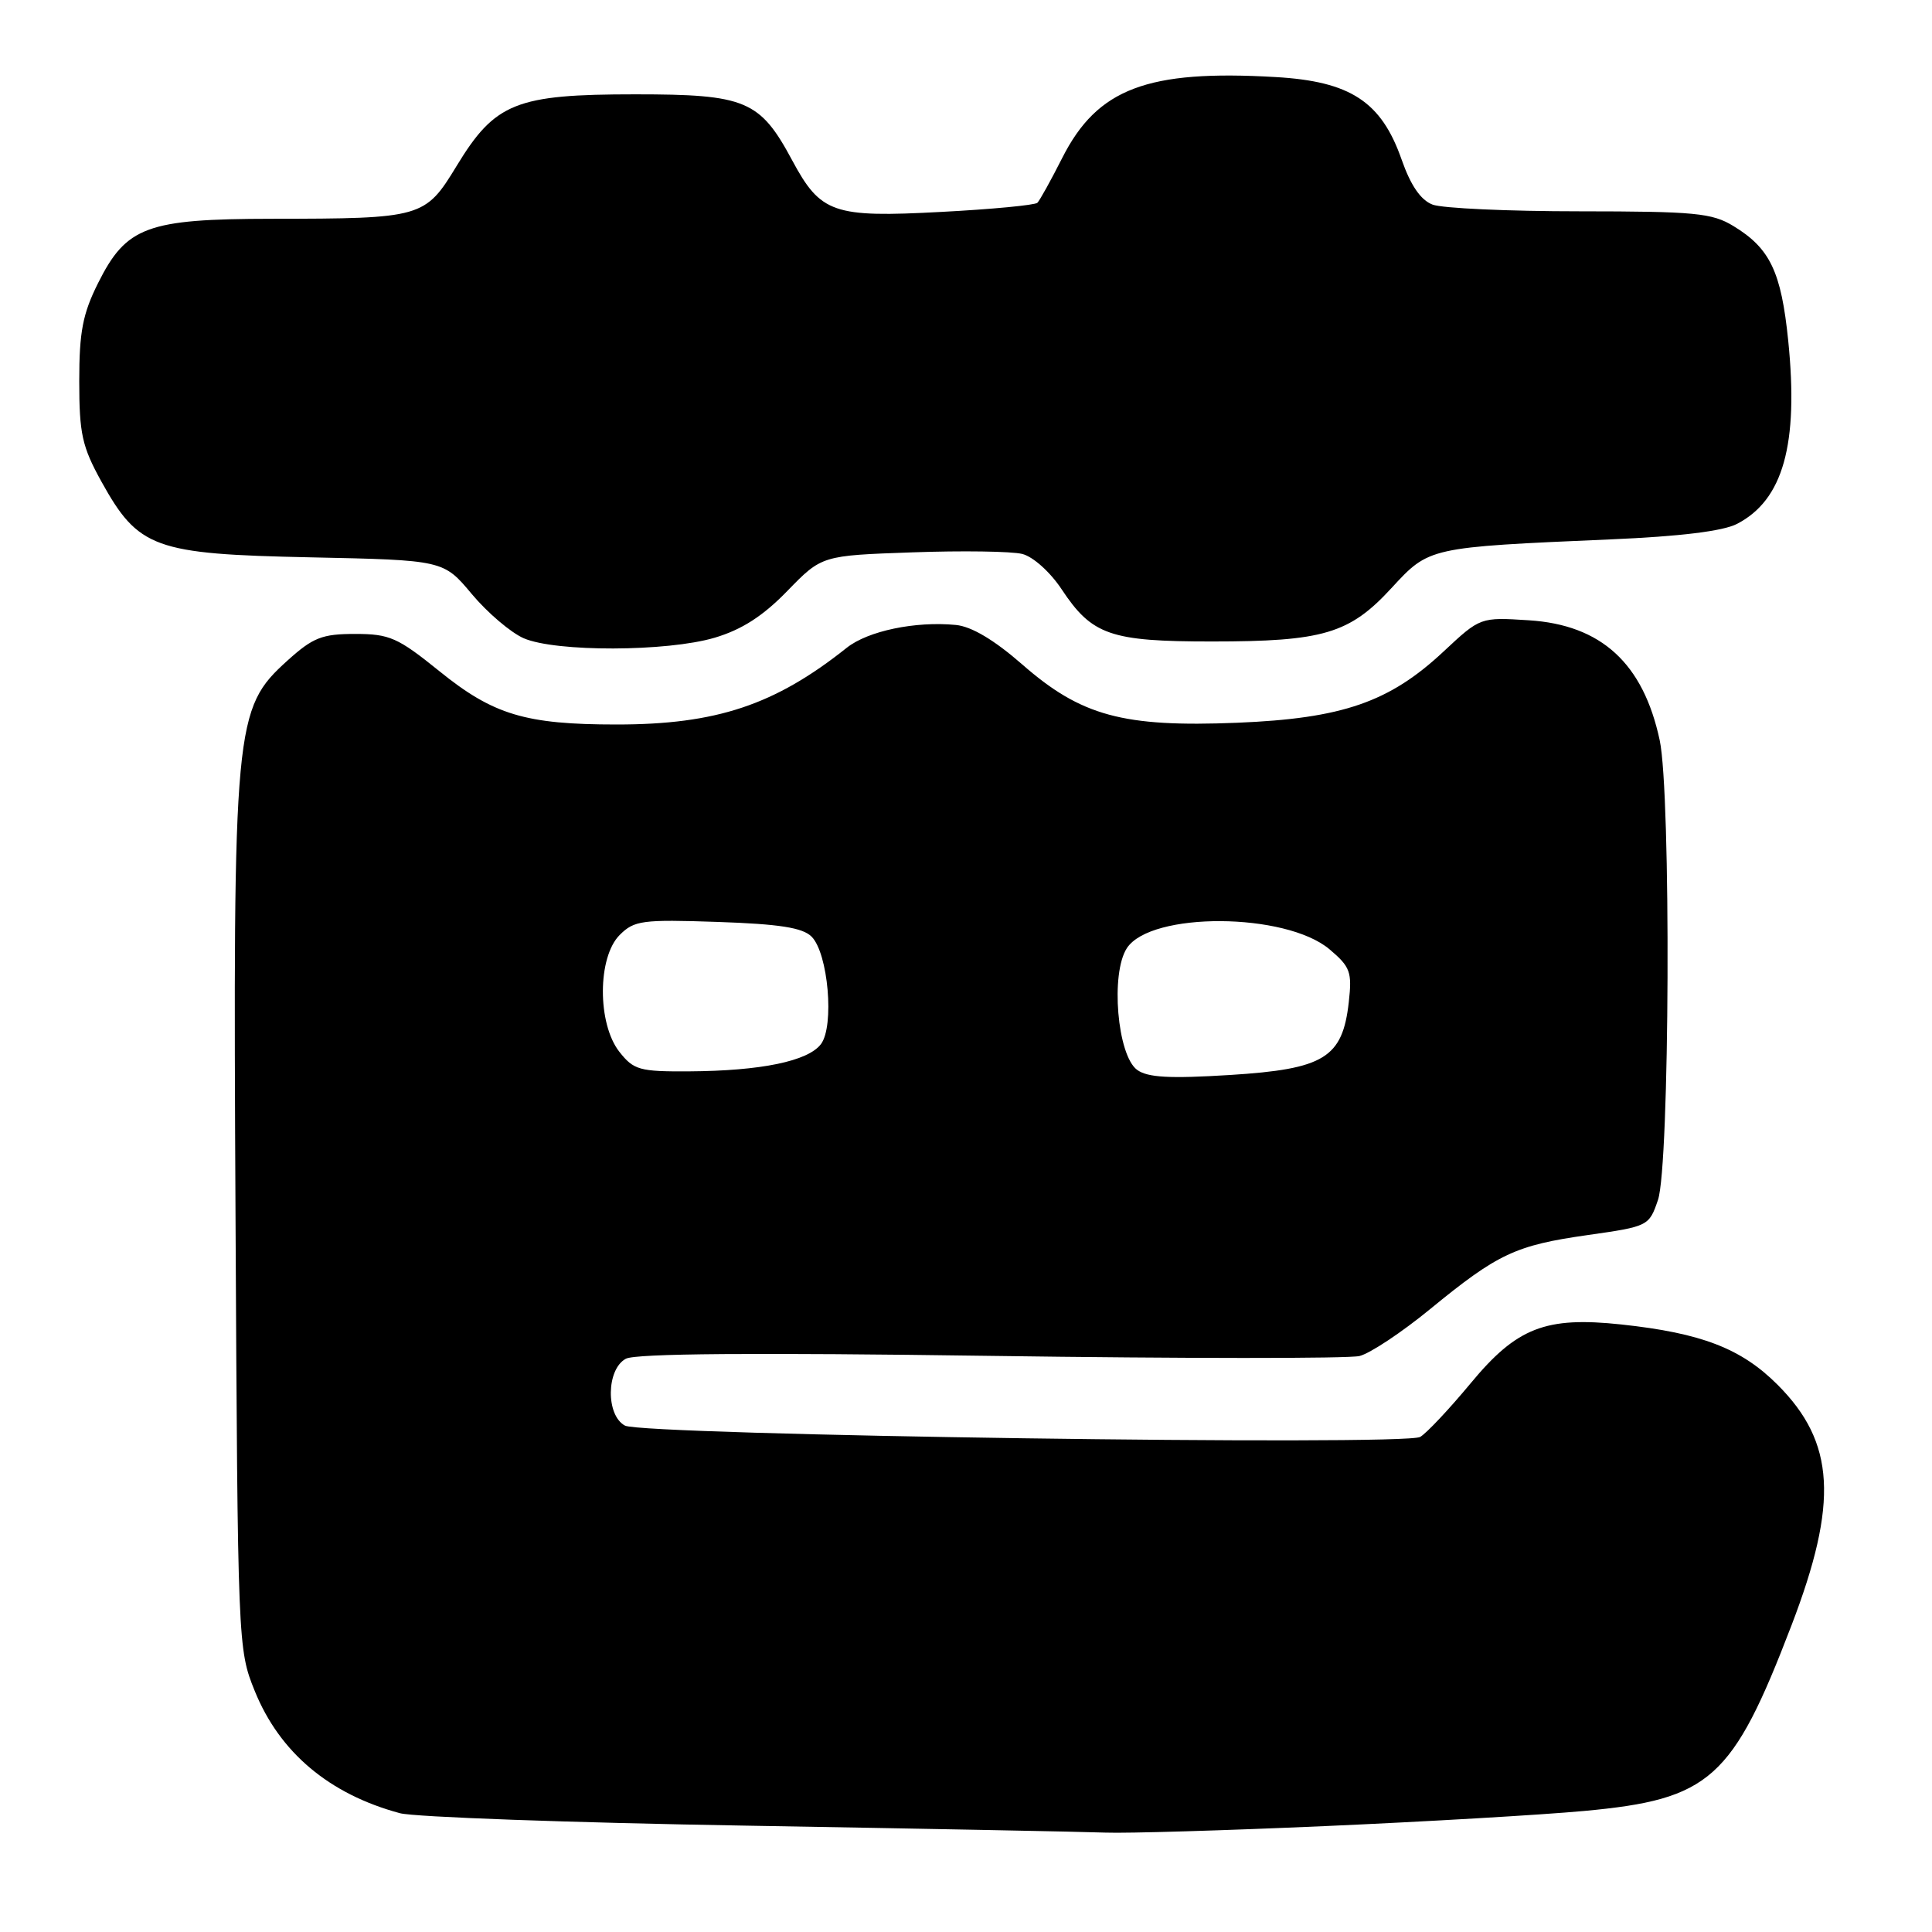 <?xml version="1.0" encoding="UTF-8" standalone="no"?>
<!DOCTYPE svg PUBLIC "-//W3C//DTD SVG 1.1//EN" "http://www.w3.org/Graphics/SVG/1.1/DTD/svg11.dtd" >
<svg xmlns="http://www.w3.org/2000/svg" xmlns:xlink="http://www.w3.org/1999/xlink" version="1.1" viewBox="0 0 256 256">
 <g >
 <path fill="currentColor"
d=" M 175.50 241.97 C 188.70 241.39 204.19 240.49 209.92 239.96 C 226.62 238.42 229.56 235.78 237.37 215.40 C 243.63 199.08 243.17 191.12 235.53 183.48 C 230.72 178.67 225.45 176.64 214.84 175.50 C 204.78 174.42 200.98 175.91 194.87 183.29 C 192.04 186.70 189.03 189.91 188.18 190.40 C 186.11 191.61 85.18 190.17 82.81 188.90 C 80.25 187.53 80.34 181.42 82.93 180.04 C 84.23 179.34 99.98 179.22 131.23 179.66 C 156.72 180.02 178.74 180.03 180.14 179.68 C 181.55 179.33 185.76 176.53 189.49 173.47 C 198.47 166.11 200.81 165.01 210.39 163.65 C 218.41 162.51 218.51 162.46 219.69 159.00 C 221.25 154.45 221.43 105.12 219.92 98.09 C 217.74 87.89 212.18 82.80 202.57 82.19 C 196.15 81.78 196.15 81.78 191.30 86.31 C 184.10 93.05 177.87 95.20 163.91 95.77 C 148.81 96.38 143.25 94.87 135.45 88.04 C 131.74 84.80 128.74 83.01 126.66 82.81 C 121.29 82.29 115.00 83.60 112.19 85.84 C 102.67 93.42 94.92 96.00 81.72 96.00 C 69.62 96.00 65.36 94.72 58.19 88.91 C 52.70 84.48 51.62 84.00 47.06 84.00 C 42.68 84.00 41.48 84.47 38.10 87.52 C 31.04 93.91 30.87 95.72 31.21 161.50 C 31.50 217.94 31.52 218.55 33.75 224.05 C 37.05 232.21 43.63 237.74 53.00 240.26 C 54.92 240.77 75.62 241.52 99.00 241.91 C 122.38 242.31 143.75 242.72 146.50 242.83 C 149.25 242.94 162.30 242.55 175.50 241.97 Z  M 94.70 84.50 C 98.30 83.43 101.10 81.63 104.33 78.30 C 108.89 73.61 108.89 73.61 120.89 73.19 C 127.49 72.95 134.04 73.05 135.45 73.40 C 136.89 73.76 139.16 75.80 140.67 78.08 C 144.70 84.16 147.11 85.00 160.58 85.00 C 175.34 85.00 178.81 83.97 184.37 77.93 C 189.39 72.49 189.23 72.52 213.42 71.47 C 222.60 71.08 228.31 70.38 230.16 69.42 C 236.28 66.25 238.34 58.90 236.95 45.15 C 236.02 36.01 234.55 32.91 229.70 29.96 C 226.86 28.22 224.58 28.01 209.32 28.00 C 199.86 28.00 191.09 27.60 189.82 27.11 C 188.25 26.51 186.92 24.57 185.72 21.14 C 183.03 13.46 178.93 10.78 169.01 10.21 C 152.03 9.22 145.41 11.73 140.76 20.91 C 139.26 23.88 137.77 26.56 137.46 26.87 C 137.15 27.18 131.41 27.73 124.70 28.08 C 110.40 28.85 108.74 28.27 104.96 21.23 C 100.70 13.29 98.81 12.50 84.18 12.50 C 68.36 12.50 65.60 13.61 60.51 21.98 C 56.33 28.86 55.93 28.97 36.00 28.99 C 19.47 29.01 16.74 30.02 13.00 37.50 C 10.96 41.58 10.50 43.97 10.50 50.50 C 10.50 57.47 10.88 59.18 13.42 63.78 C 18.34 72.66 20.43 73.42 41.13 73.85 C 58.76 74.22 58.76 74.22 62.52 78.72 C 64.59 81.19 67.68 83.82 69.39 84.57 C 73.63 86.41 88.39 86.37 94.70 84.50 Z  M 150.67 141.76 C 148.04 139.82 147.13 128.98 149.32 125.63 C 152.49 120.79 170.34 120.89 176.16 125.78 C 178.93 128.12 179.17 128.79 178.72 132.80 C 177.89 140.17 175.47 141.66 163.00 142.44 C 154.97 142.94 152.07 142.78 150.67 141.76 Z  M 82.07 139.37 C 79.14 135.64 79.16 126.84 82.11 123.89 C 84.04 121.96 85.09 121.82 95.09 122.16 C 103.28 122.44 106.35 122.92 107.54 124.11 C 109.74 126.31 110.58 135.96 108.78 138.35 C 107.07 140.61 100.85 141.90 91.32 141.96 C 84.73 142.00 83.97 141.78 82.07 139.37 Z "/>
</g>
</svg>